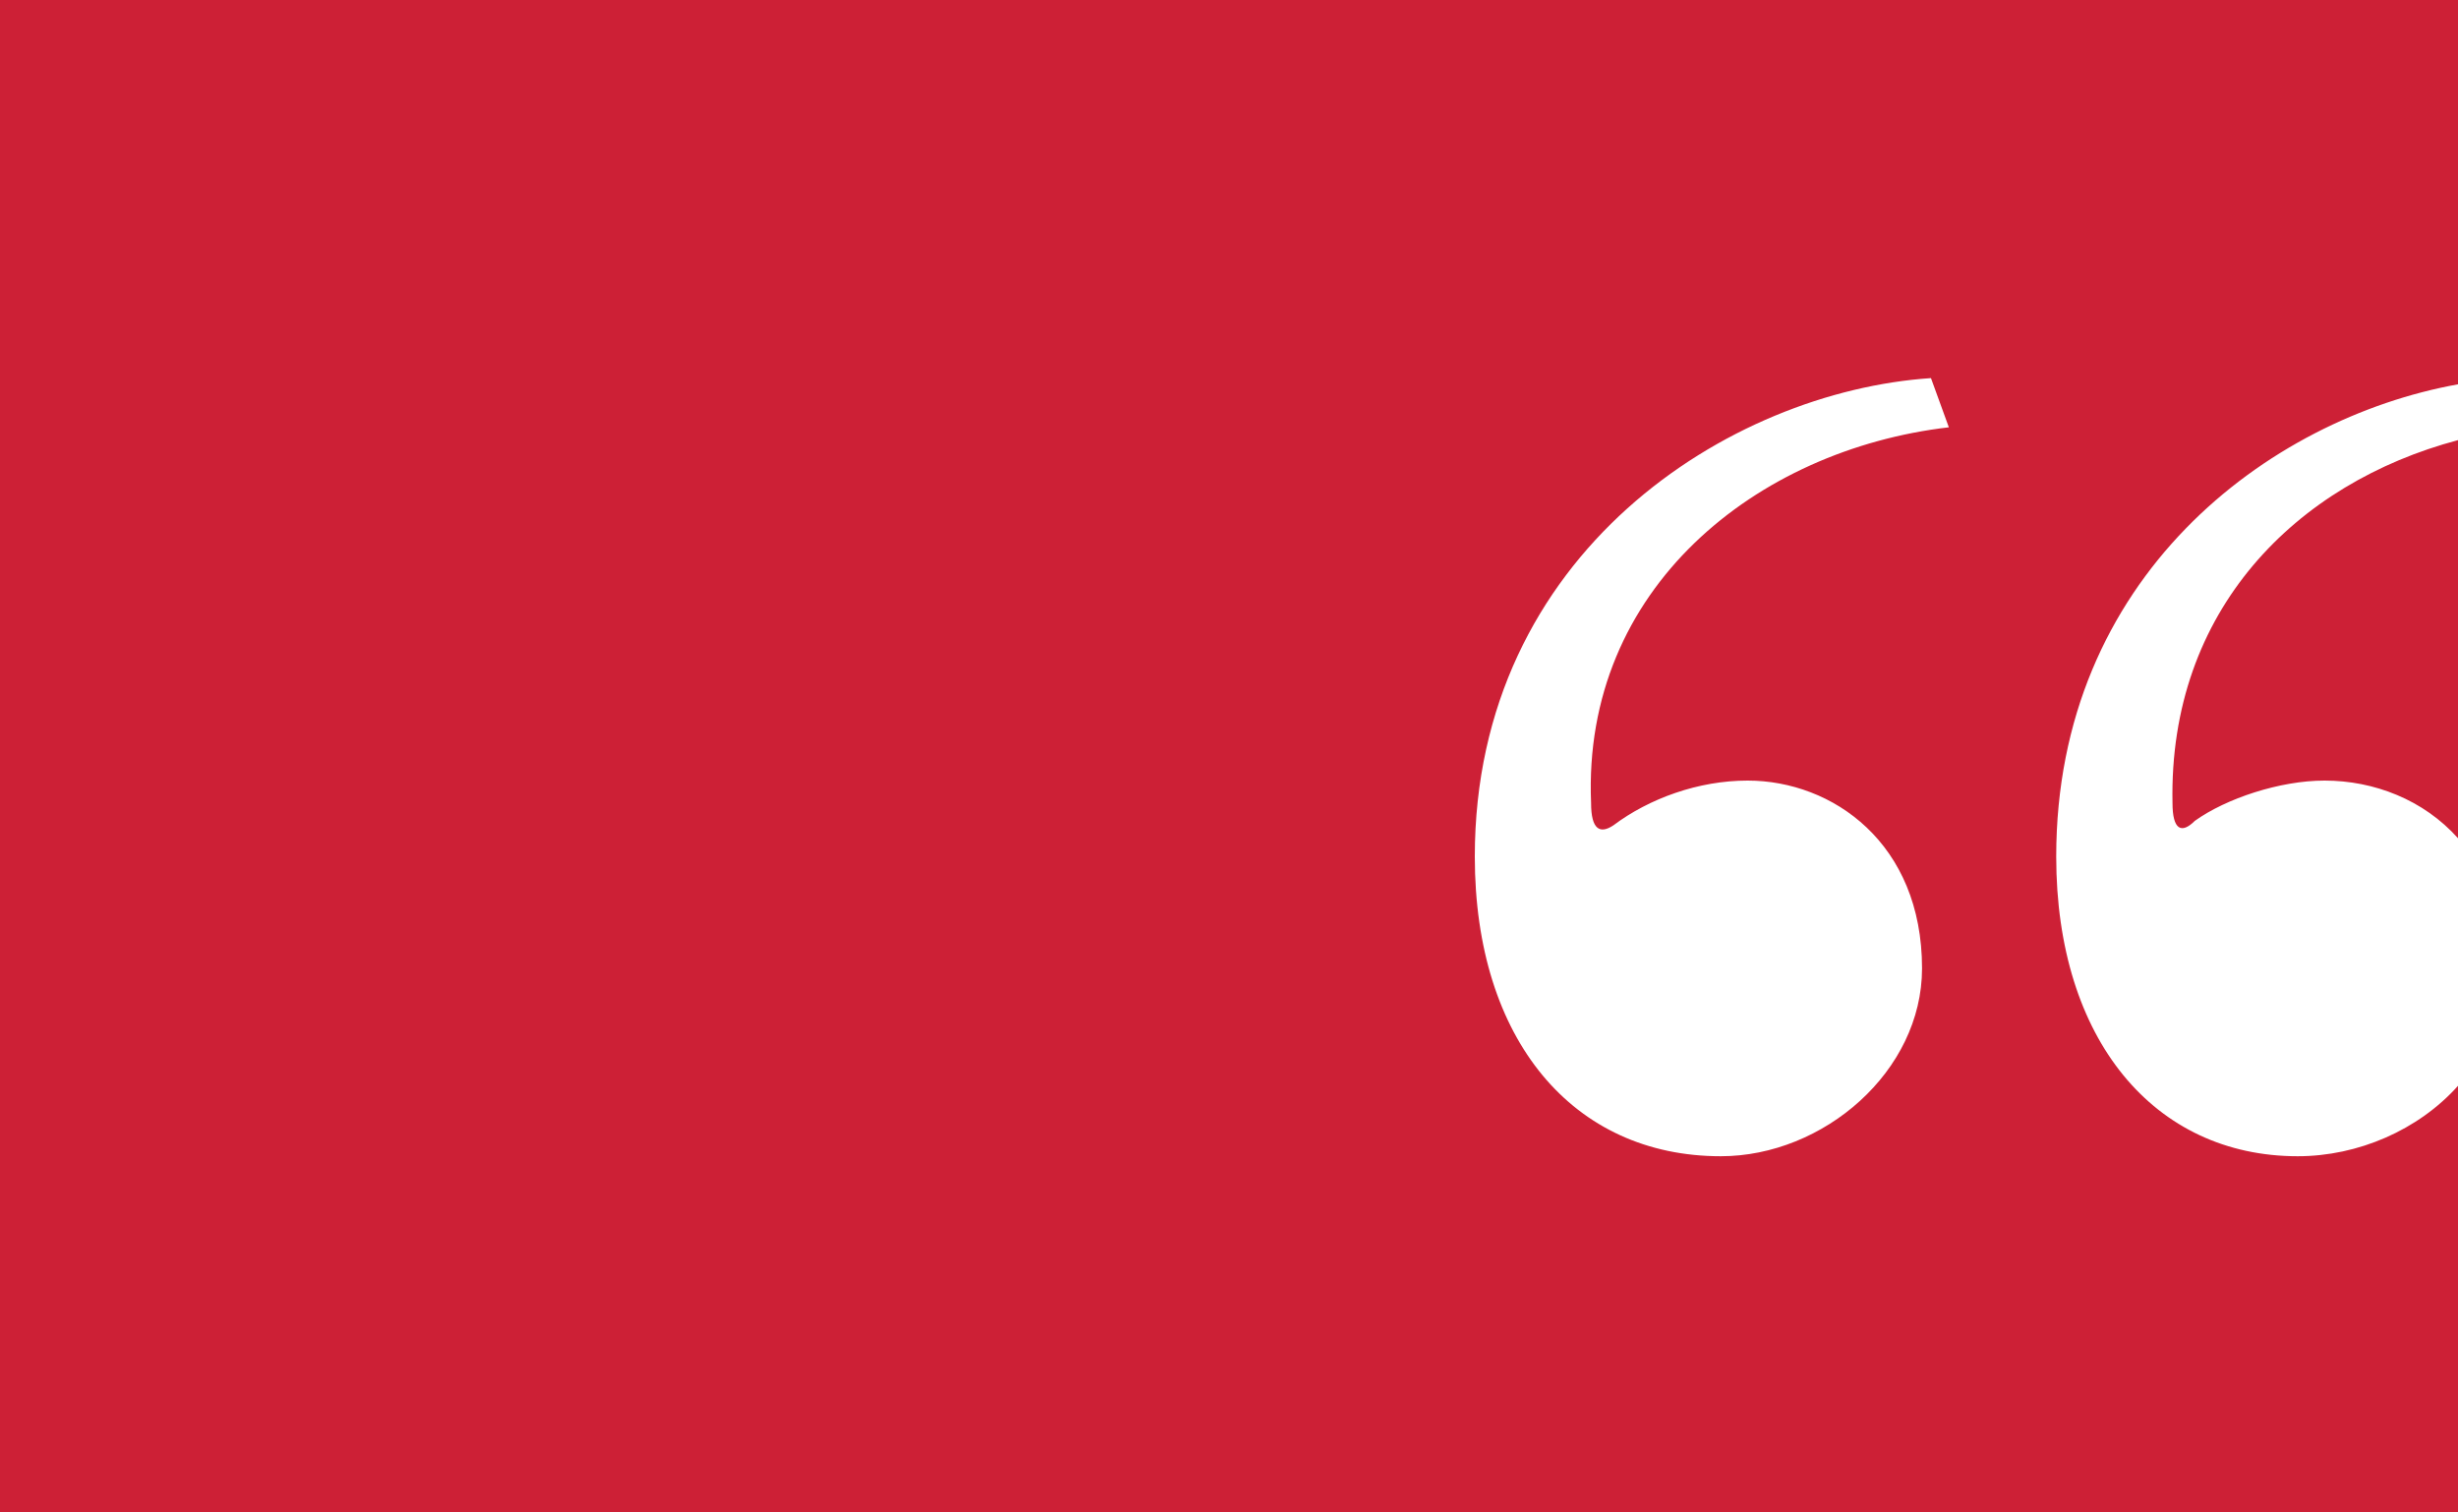 <?xml version="1.0" encoding="UTF-8"?>
<svg width="65px" height="40px" viewBox="0 0 65 40" version="1.1" xmlns="http://www.w3.org/2000/svg" xmlns:xlink="http://www.w3.org/1999/xlink">
    <!-- Generator: Sketch 40.1 (33804) - http://www.bohemiancoding.com/sketch -->
    <title>icon-blockquote</title>
    <desc>Created with Sketch.</desc>
    <defs></defs>
    <g id="Page-1" stroke="none" stroke-width="1" fill="none" fill-rule="evenodd">
        <g id="icon-blockquote" fill="#CD2036">
            <g id="Group-4">
                <path d="M65,10.164 L65,0 L0,0 L0,40 L65,40 L65,28.717 C63.953,29.887 62.357,30.579 60.761,30.579 C56.977,30.579 54.375,27.504 54.375,22.655 C54.375,15.267 59.964,11.072 65,10.164 Z M65,11.64 L65,22.169 C64.092,21.152 62.781,20.644 61.471,20.644 C60.288,20.644 58.869,21.117 58.041,21.709 C57.686,22.063 57.45,21.945 57.45,21.236 C57.346,16.136 60.722,12.776 65,11.64 Z M51.063,10 C45.741,10.355 39,14.612 39,22.655 C39,27.504 41.602,30.579 45.505,30.579 C48.225,30.579 50.827,28.332 50.827,25.611 C50.827,22.3 48.461,20.644 46.214,20.644 C44.913,20.644 43.612,21.117 42.666,21.827 C42.312,22.063 42.075,21.945 42.075,21.236 C41.838,15.559 46.451,11.892 51.536,11.301 L51.063,10 Z" id="Combined-Shape"></path>
            </g>
        </g>
    </g>
</svg>